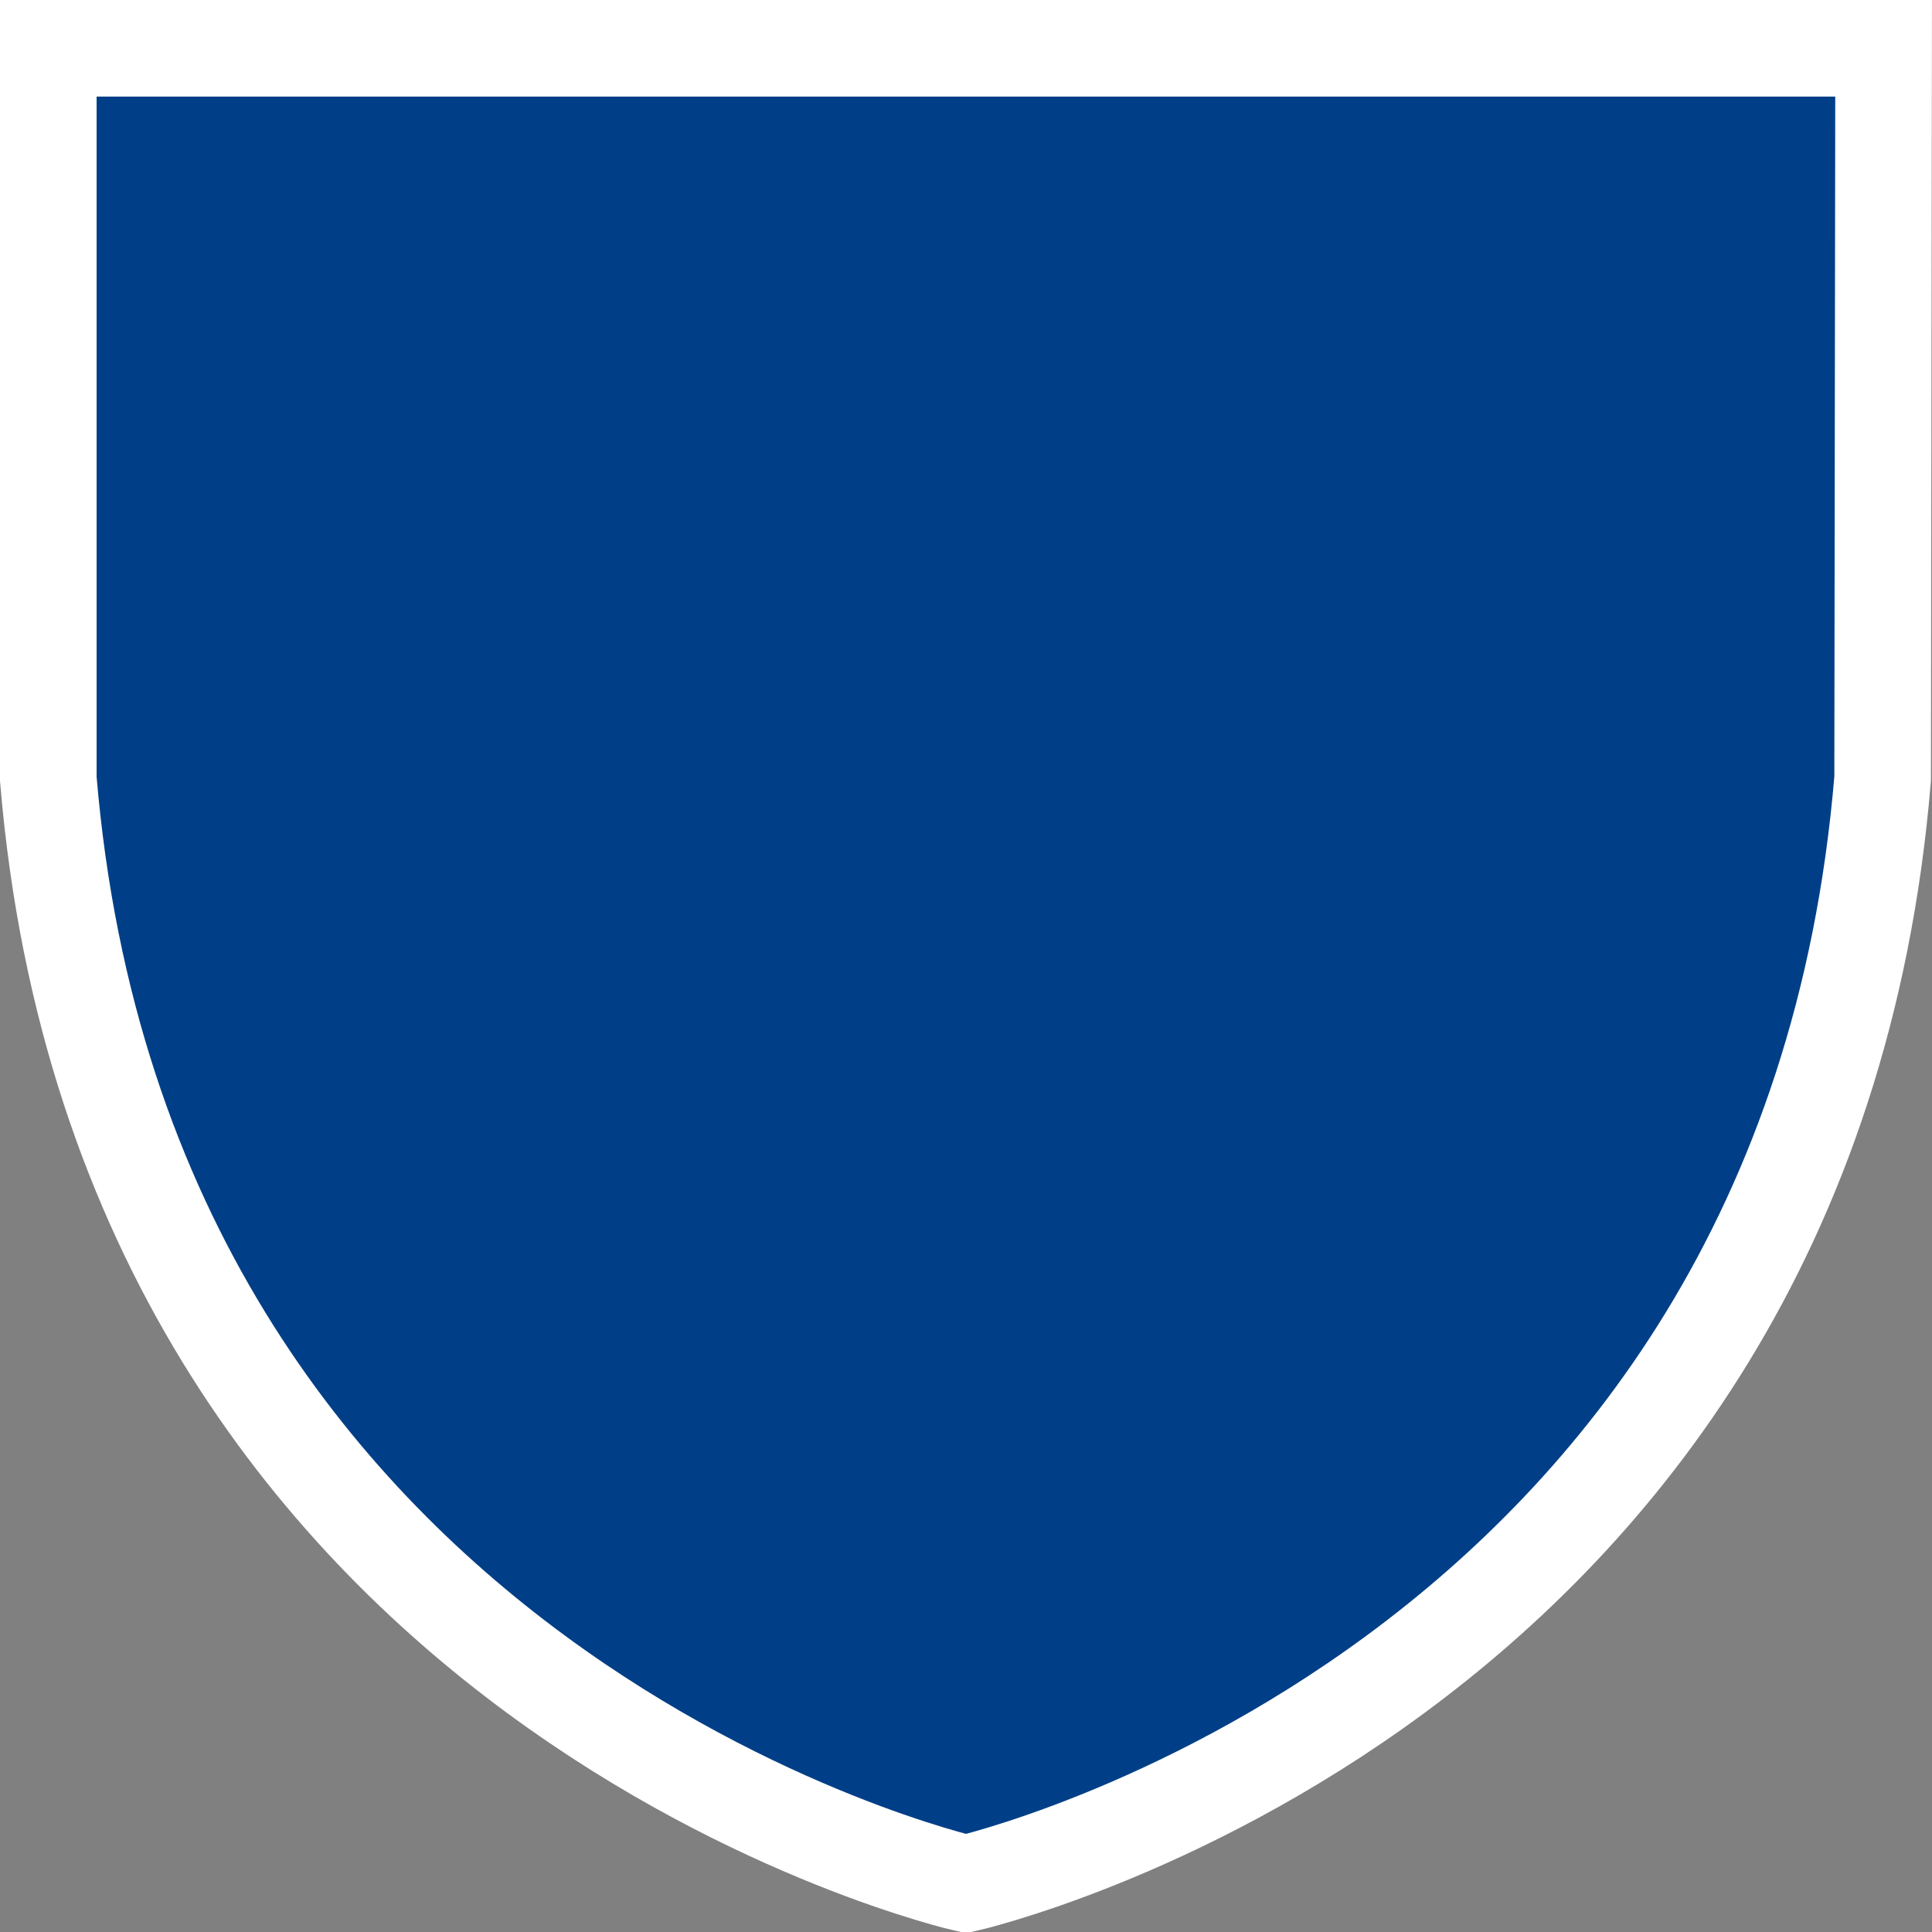 <svg width="20" height="20" version="1.0" xmlns="http://www.w3.org/2000/svg">
 <rect width="100%" height="100%" fill="#808080" stroke="none"/>
 <path d="M.5.5v7.562C1.287 17.525 10 19.5 10 19.5s8.703-1.975 9.489-11.44l.01-7.56z" fill="#ffcd00" stroke="#000" style="fill:#003f87;stroke:#fff"/>
</svg>
